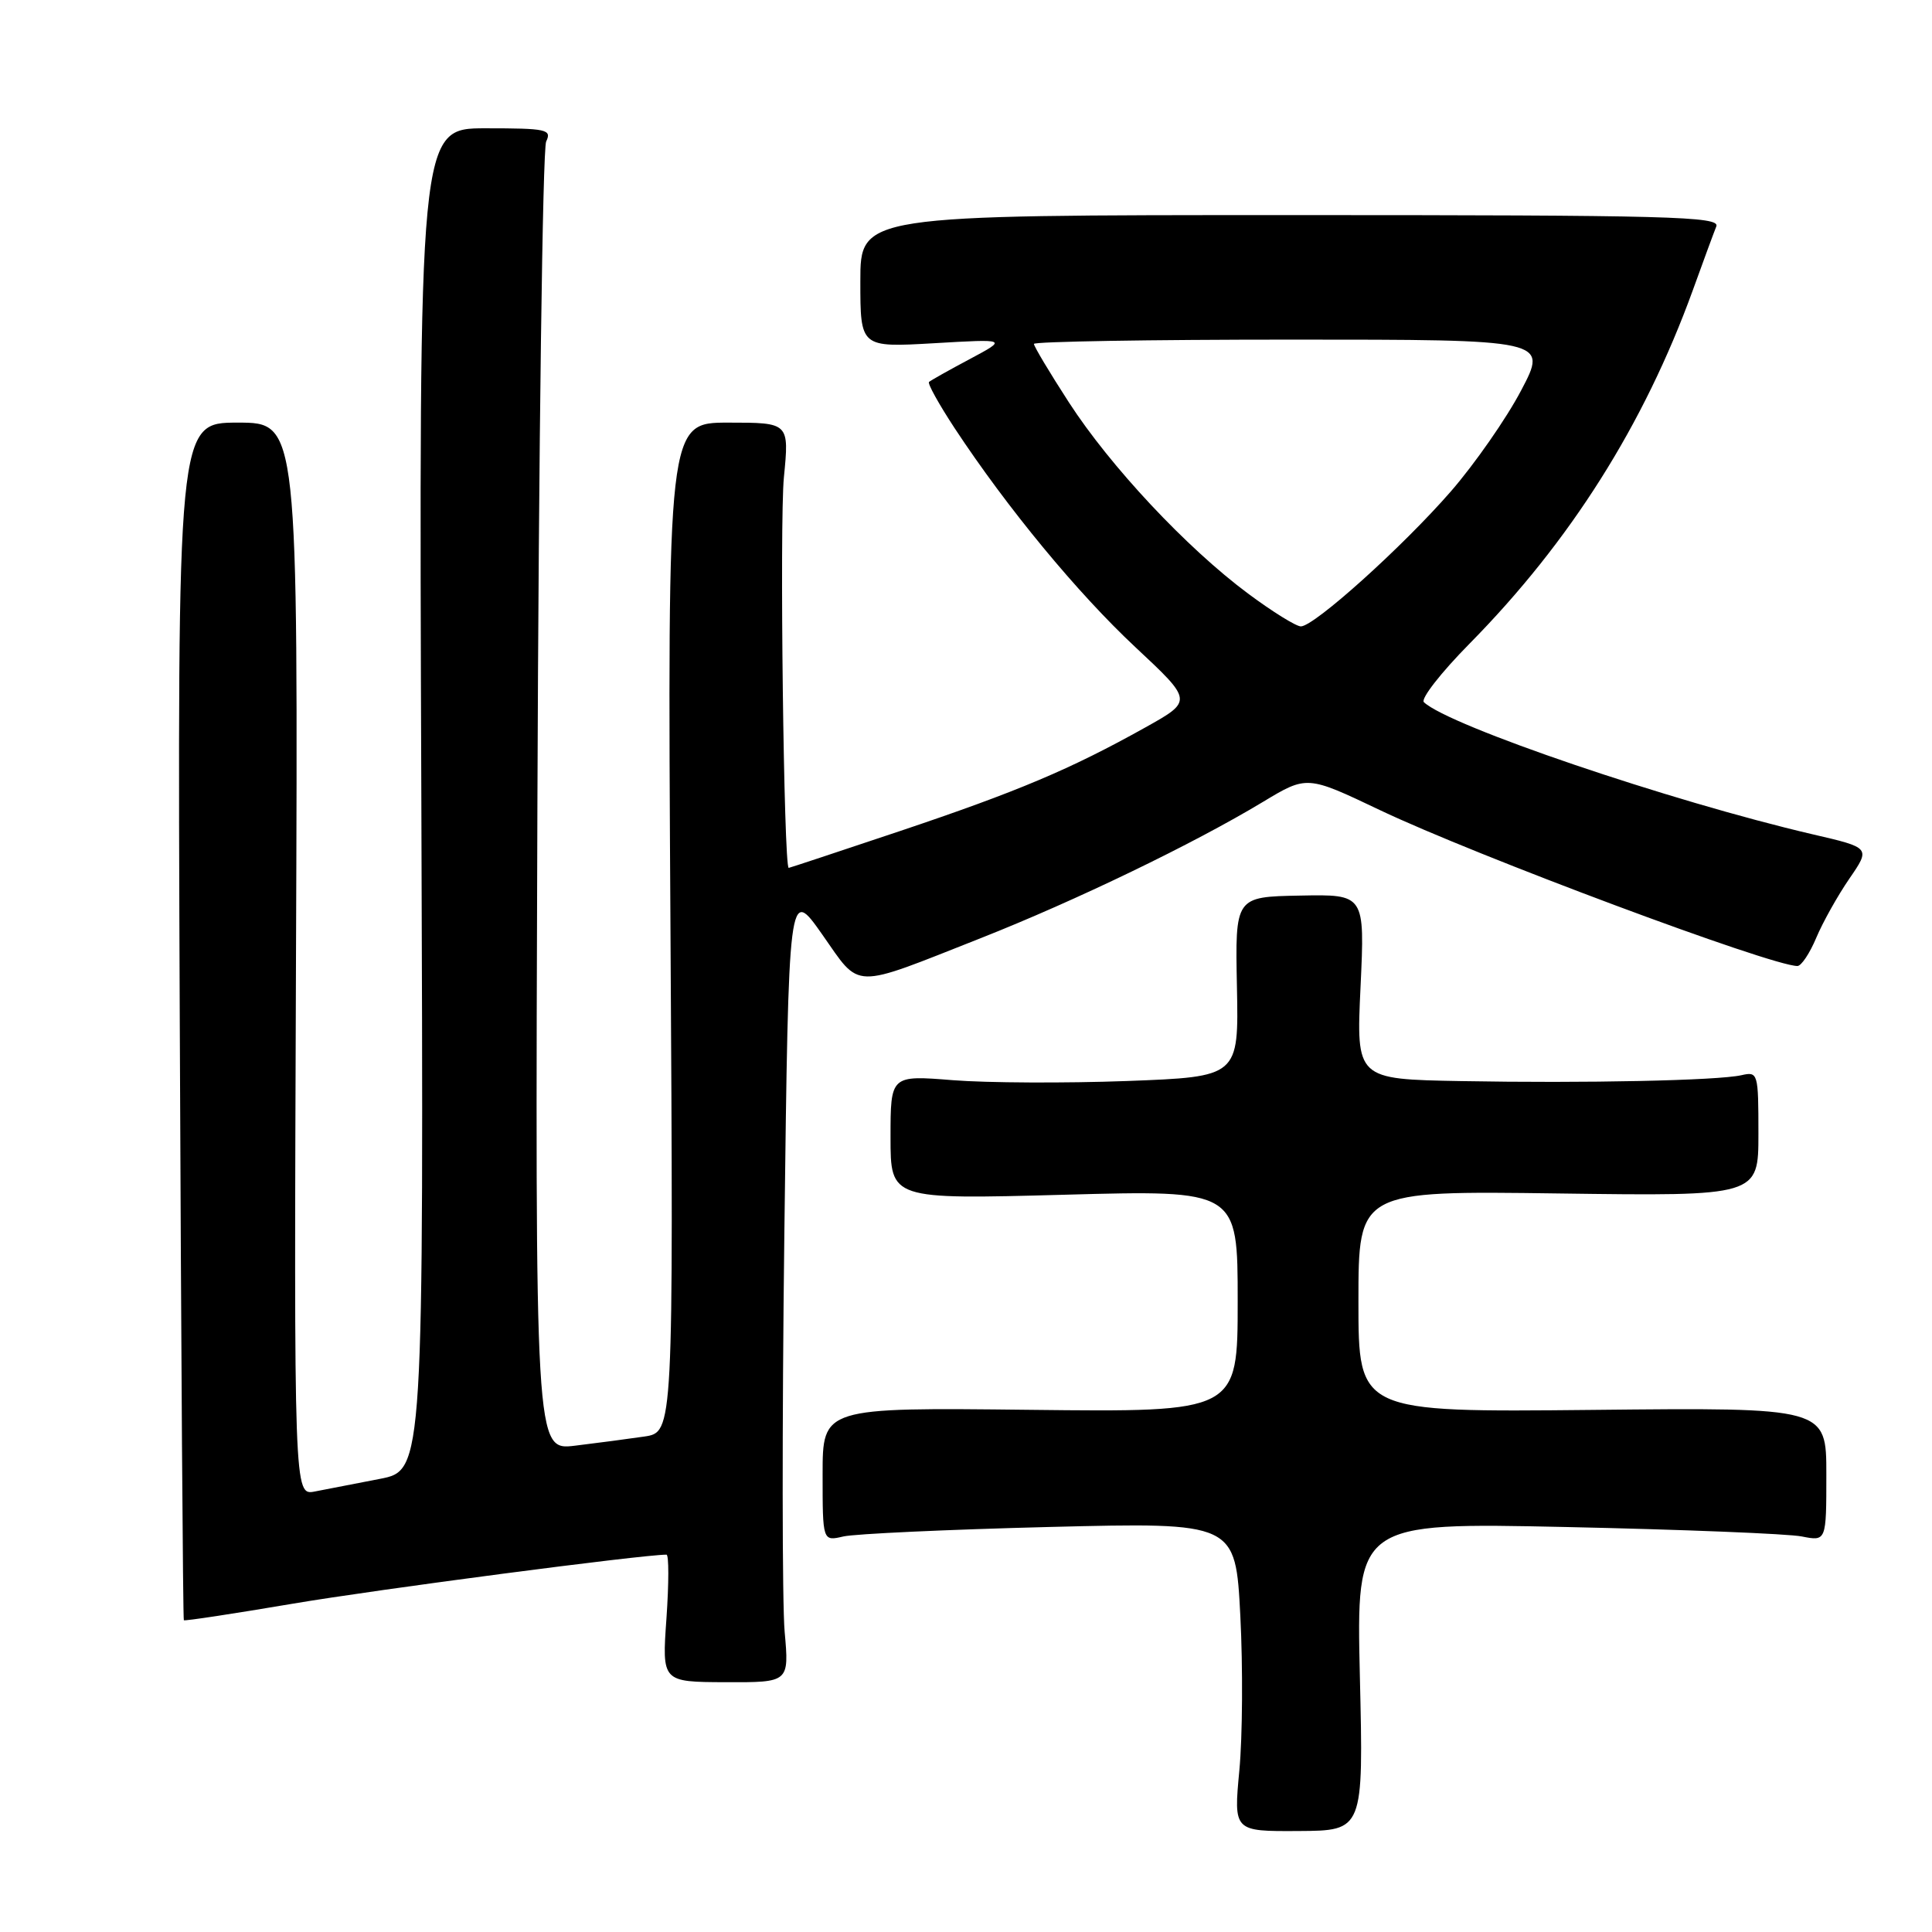 <?xml version="1.0" encoding="UTF-8" standalone="no"?>
<!DOCTYPE svg PUBLIC "-//W3C//DTD SVG 1.1//EN" "http://www.w3.org/Graphics/SVG/1.1/DTD/svg11.dtd" >
<svg xmlns="http://www.w3.org/2000/svg" xmlns:xlink="http://www.w3.org/1999/xlink" version="1.1" viewBox="0 0 256 256">
 <g >
 <path fill="currentColor"
d=" M 180.19 222.15 C 179.72 201.74 179.72 201.74 207.61 202.34 C 222.95 202.67 236.96 203.23 238.75 203.59 C 242.00 204.23 242.00 204.23 242.00 195.36 C 242.00 186.50 242.00 186.50 211.00 186.82 C 180.00 187.13 180.00 187.13 180.00 172.46 C 180.00 157.78 180.00 157.78 206.50 158.14 C 233.00 158.50 233.00 158.50 233.00 150.23 C 233.00 142.17 232.94 141.97 230.75 142.47 C 227.60 143.18 210.07 143.55 193.60 143.25 C 179.70 143.00 179.70 143.00 180.28 130.75 C 180.85 118.50 180.85 118.50 172.26 118.67 C 163.66 118.83 163.66 118.83 163.90 130.76 C 164.14 142.68 164.14 142.68 149.32 143.24 C 141.17 143.54 130.79 143.49 126.25 143.13 C 118.00 142.47 118.00 142.47 118.00 150.70 C 118.00 158.93 118.00 158.93 141.00 158.31 C 164.00 157.68 164.00 157.68 164.00 172.40 C 164.00 187.12 164.00 187.12 136.50 186.81 C 109.00 186.50 109.00 186.50 109.00 195.37 C 109.00 204.23 109.00 204.23 111.75 203.59 C 113.26 203.24 125.57 202.67 139.11 202.33 C 163.71 201.72 163.71 201.72 164.35 214.11 C 164.70 220.92 164.64 230.14 164.22 234.59 C 163.46 242.67 163.46 242.67 172.06 242.62 C 180.67 242.57 180.67 242.57 180.19 222.15 Z  M 103.97 216.22 C 103.64 212.52 103.62 188.80 103.93 163.50 C 104.50 117.50 104.50 117.50 108.94 123.81 C 114.12 131.18 112.64 131.14 129.98 124.30 C 142.53 119.34 158.14 111.81 167.34 106.26 C 173.18 102.74 173.18 102.74 182.84 107.34 C 195.49 113.36 234.69 128.00 238.17 128.00 C 238.68 128.00 239.80 126.32 240.66 124.27 C 241.52 122.22 243.49 118.70 245.04 116.44 C 247.87 112.33 247.87 112.33 240.18 110.55 C 221.30 106.15 191.95 96.17 188.67 93.04 C 188.22 92.61 190.94 89.12 194.71 85.30 C 208.06 71.76 217.83 56.29 224.29 38.50 C 225.68 34.65 227.09 30.82 227.42 30.00 C 227.95 28.68 221.29 28.50 171.01 28.50 C 114.00 28.50 114.00 28.50 114.00 37.27 C 114.00 46.04 114.00 46.04 123.75 45.48 C 133.50 44.91 133.50 44.91 128.50 47.58 C 125.75 49.04 123.32 50.41 123.10 50.61 C 122.88 50.81 124.41 53.56 126.49 56.73 C 133.47 67.32 142.76 78.57 150.45 85.76 C 158.06 92.87 158.06 92.87 151.78 96.38 C 141.84 101.93 134.85 104.88 119.25 110.12 C 111.25 112.80 104.61 115.00 104.51 115.00 C 103.85 115.00 103.29 69.16 103.87 63.25 C 104.58 56.00 104.58 56.00 96.51 56.00 C 88.44 56.00 88.44 56.00 88.84 122.89 C 89.24 189.78 89.24 189.78 85.37 190.35 C 83.24 190.66 79.11 191.21 76.20 191.56 C 70.90 192.20 70.90 192.20 71.21 106.35 C 71.38 59.13 71.90 19.71 72.37 18.75 C 73.14 17.15 72.45 17.00 64.36 17.00 C 55.50 17.00 55.50 17.00 55.83 105.91 C 56.15 194.83 56.15 194.83 50.33 195.96 C 47.12 196.59 43.25 197.34 41.72 197.63 C 38.95 198.17 38.95 198.17 39.22 127.08 C 39.50 56.00 39.50 56.00 31.50 56.00 C 23.50 56.00 23.50 56.00 23.82 135.24 C 24.00 178.82 24.24 214.57 24.36 214.69 C 24.48 214.81 30.99 213.82 38.84 212.49 C 49.93 210.61 85.08 206.00 88.31 206.00 C 88.64 206.00 88.63 209.80 88.31 214.43 C 87.71 222.87 87.71 222.87 96.14 222.90 C 104.57 222.93 104.57 222.93 103.97 216.22 Z  M 165.36 78.64 C 157.25 72.61 147.14 61.82 141.63 53.31 C 139.08 49.37 137.00 45.89 137.00 45.57 C 137.00 45.26 152.32 45.00 171.05 45.00 C 205.11 45.00 205.11 45.00 201.55 51.75 C 199.60 55.46 195.41 61.47 192.25 65.11 C 185.85 72.46 174.14 83.00 172.37 83.00 C 171.74 83.00 168.58 81.04 165.36 78.64 Z "/>
</g>
</svg>